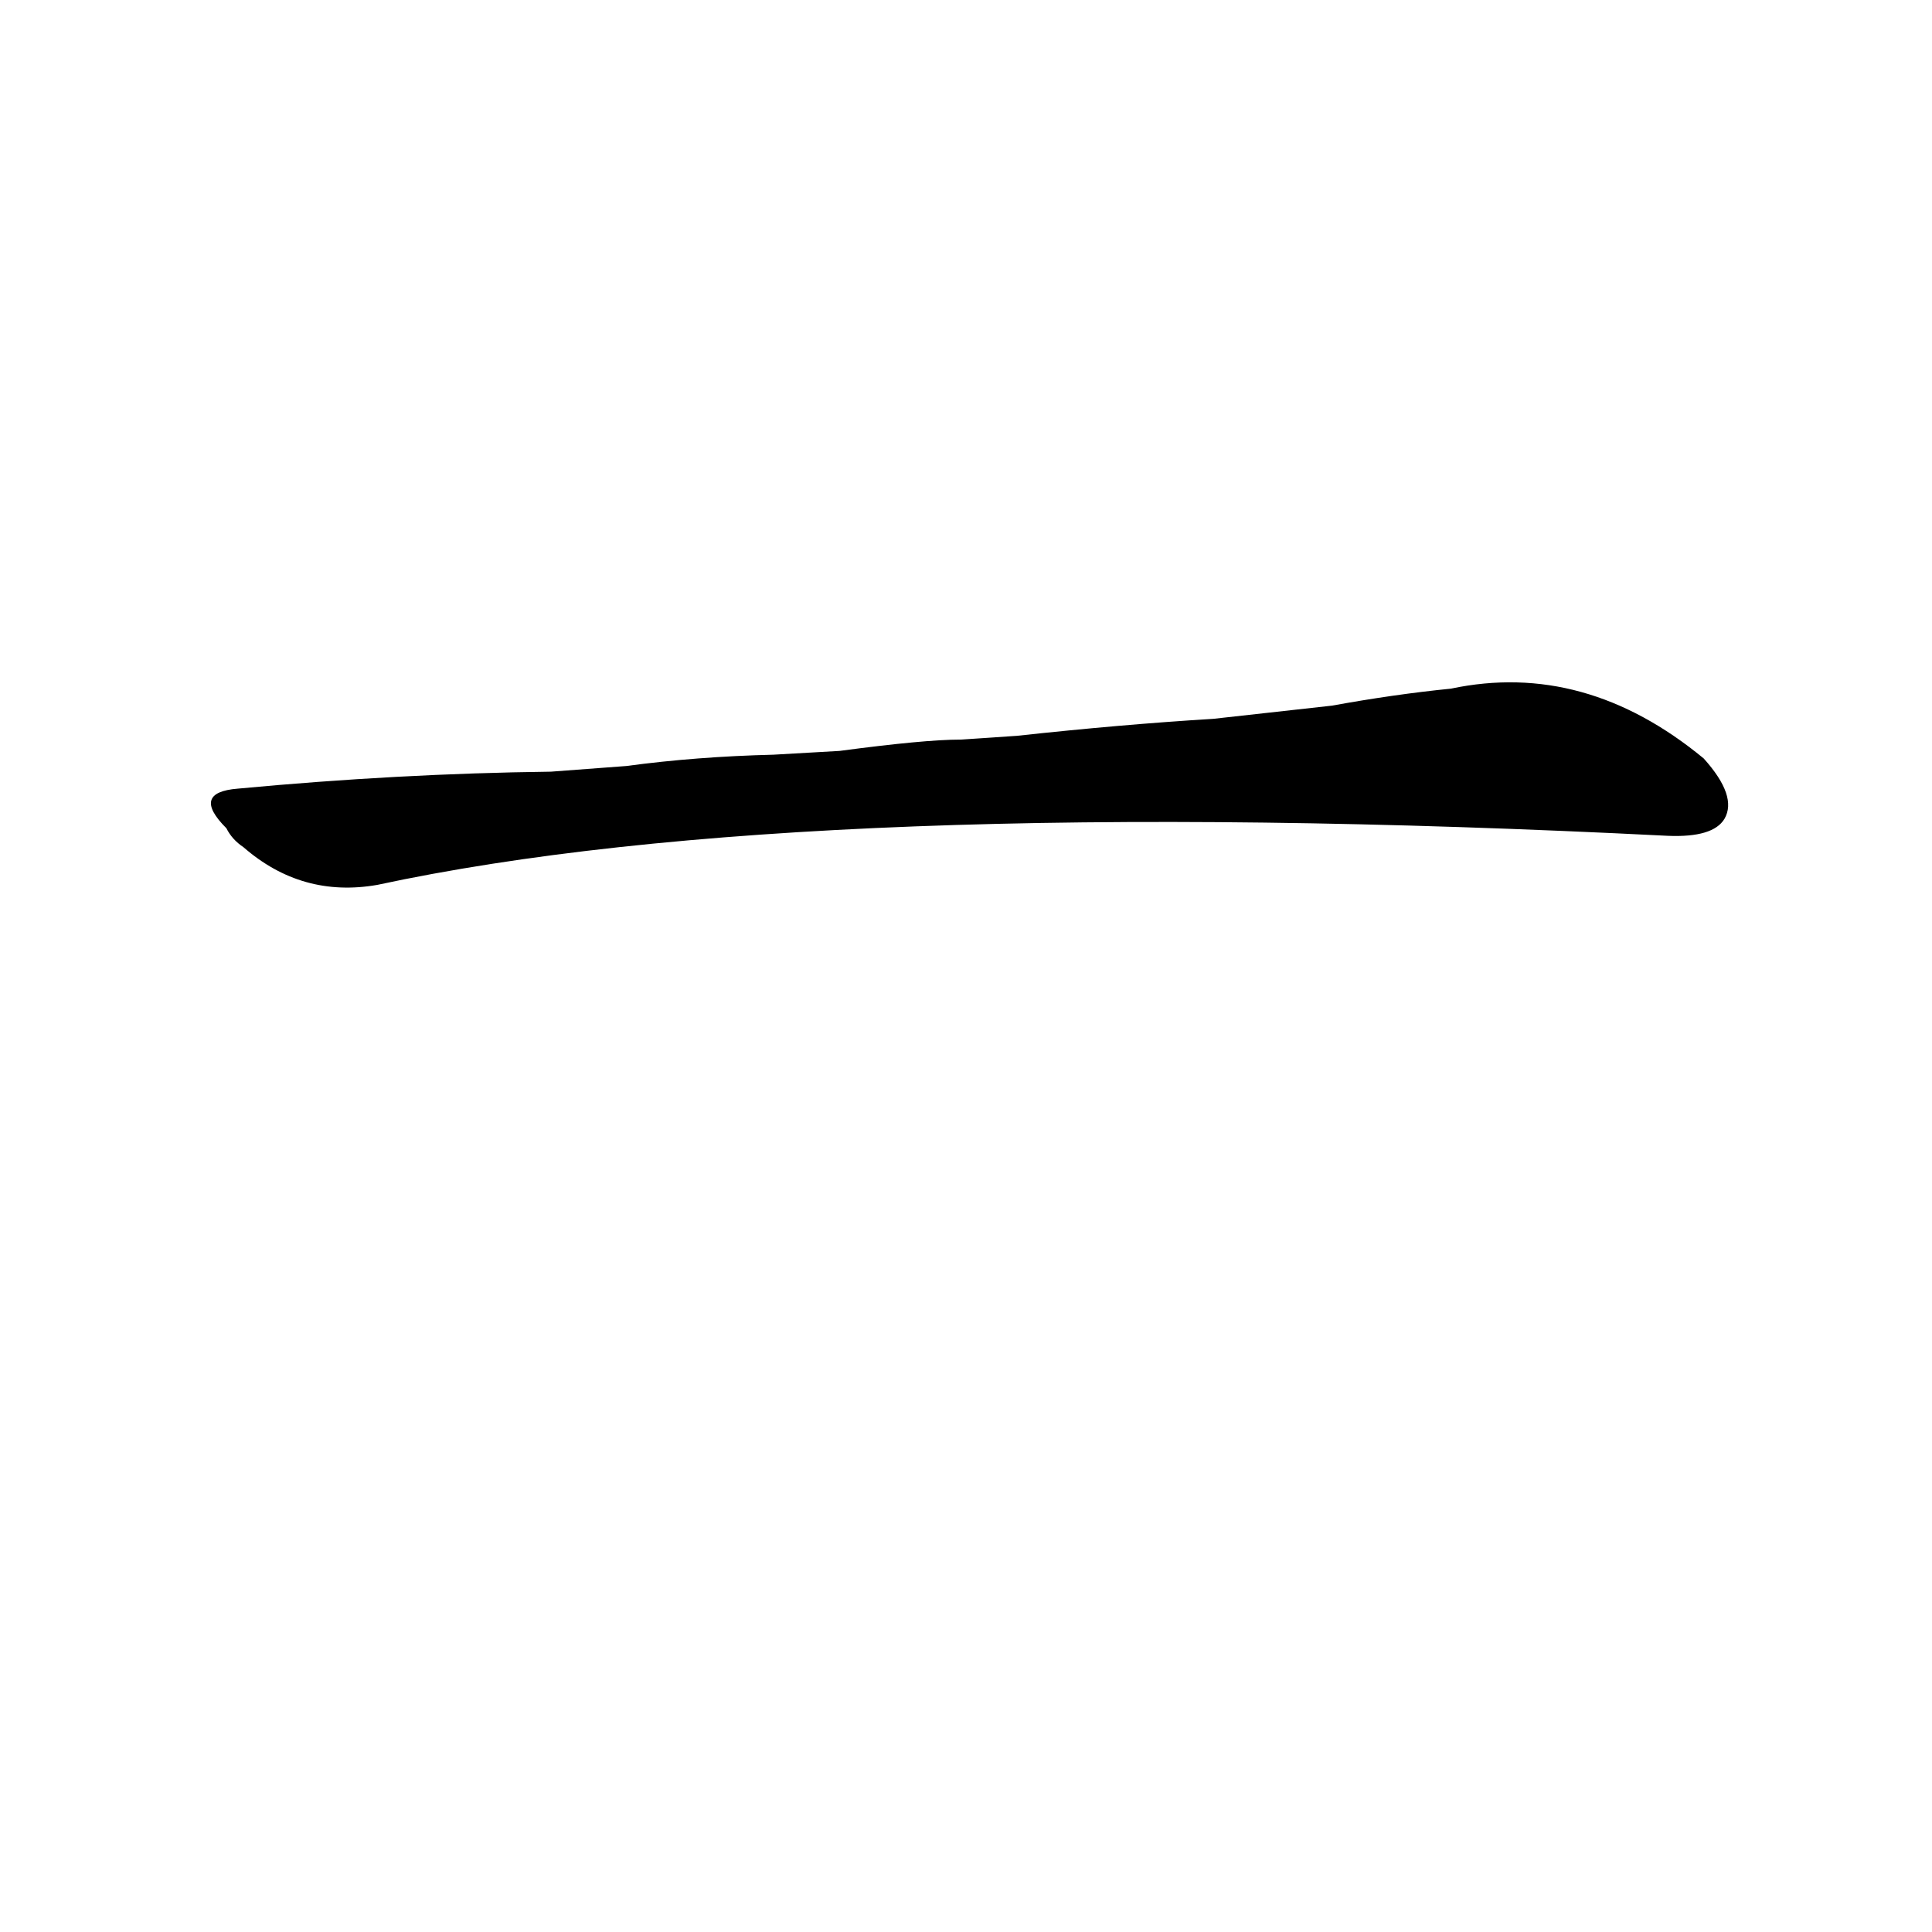 <?xml version='1.0' encoding='utf-8'?>
<svg xmlns="http://www.w3.org/2000/svg" version="1.1" viewBox="0 0 1024 1024"><g transform="scale(1, -1) translate(0, -900)"><path d="M 292 491 Q 211 490 126 482 Q 101 480 120 461 Q 123 455 129 451 Q 160 424 200 431 Q 428 480 884 457 Q 908 456 914 466 Q 921 478 903 498 Q 840 550 769 535 Q 739 532 706 526 L 643 519 Q 594 516 539 510 L 509 508 Q 490 508 445 502 L 410 500 Q 369 499 332 494 L 292 491 Z" fill="black" /></g></svg>